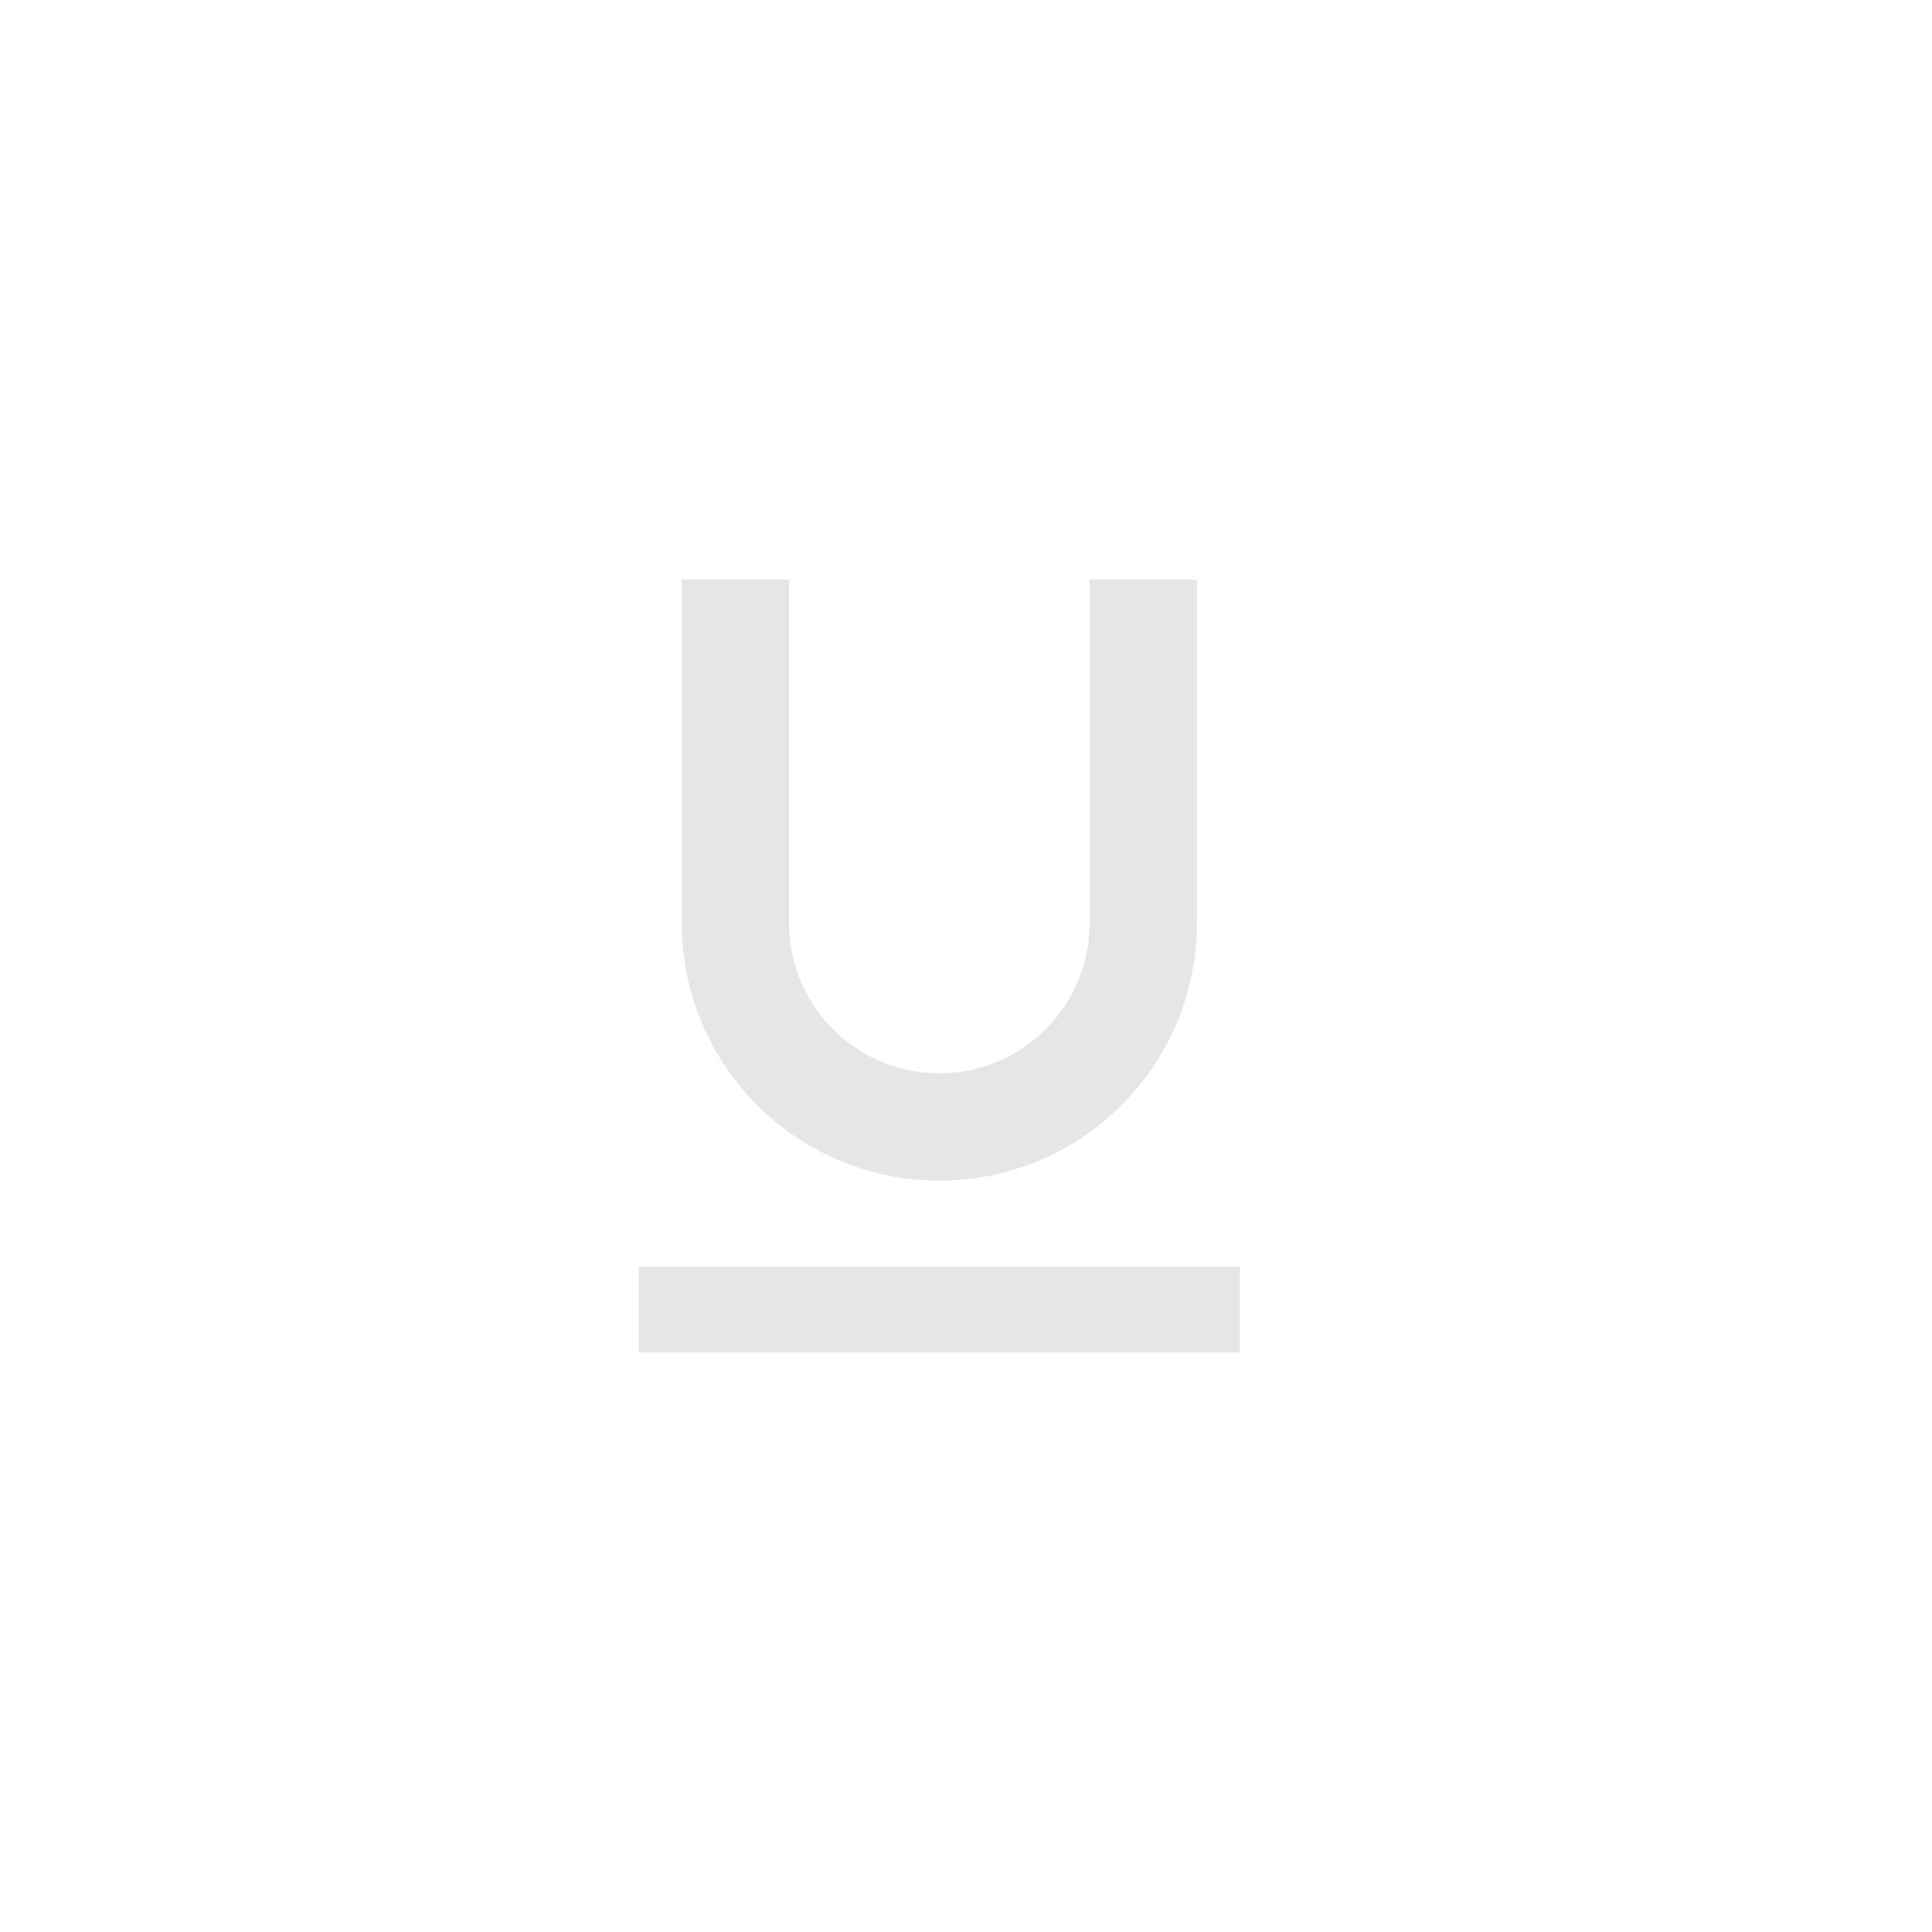 <svg xmlns="http://www.w3.org/2000/svg" width="30" height="30" viewBox="0 0 30 30">
    <path fill="#e6e6e6" d="M12.167 13.833a4 4 0 0 0 4-4V4.5H14.5v5.333a2.333 2.333 0 1 1-4.667 0V4.5H8.167v5.333a4 4 0 0 0 4 4zM7.5 15.167V16.5h9.333v-1.333z" transform="translate(2.419 4.5)"/>
</svg>
